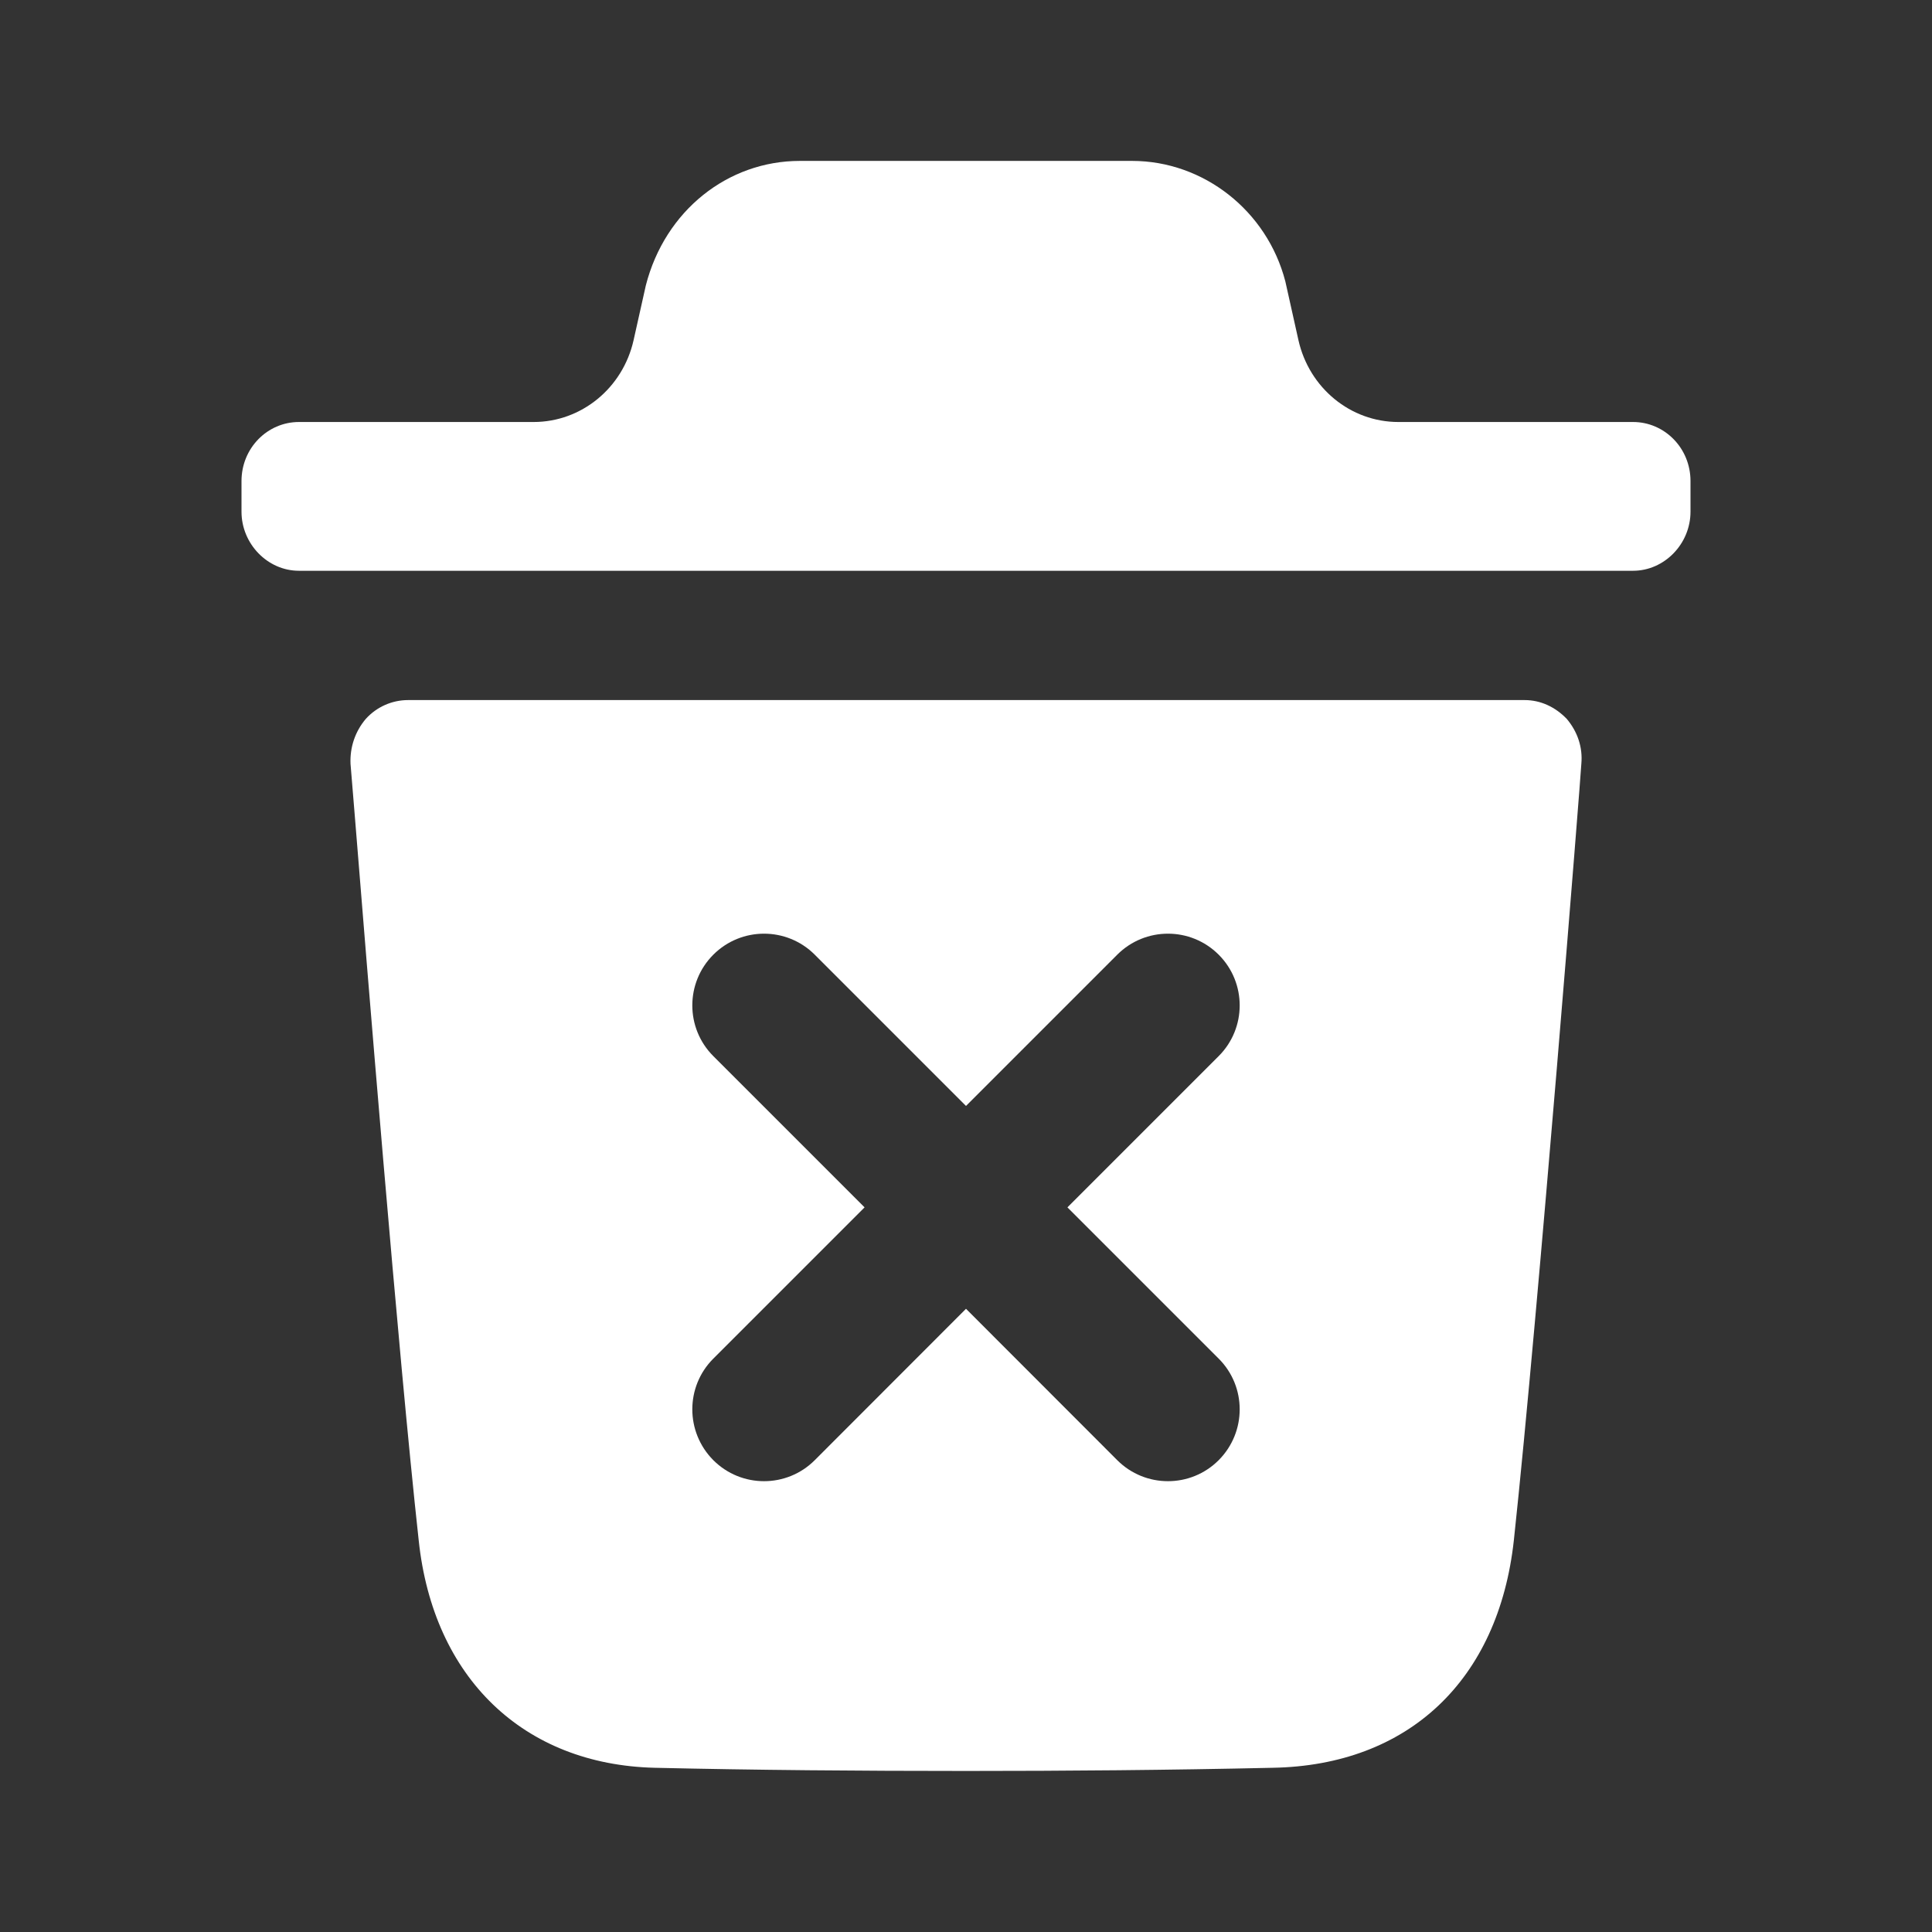 <svg width="14" height="14" viewBox="0 0 14 14" fill="none" xmlns="http://www.w3.org/2000/svg">
<rect x="0" y="0" width="14" height="14" fill="#333333" stroke="none"/>
<path fill-rule="evenodd" clip-rule="evenodd" d="M11.834 3.058C12.061 3.058 12.25 3.246 12.25 3.486V3.708C12.25 3.941 12.061 4.136 11.834 4.136H2.166C1.939 4.136 1.75 3.941 1.75 3.708V3.486C1.75 3.246 1.939 3.058 2.166 3.058H3.867C4.213 3.058 4.513 2.812 4.591 2.466L4.68 2.068C4.819 1.526 5.274 1.166 5.796 1.166H8.204C8.72 1.166 9.181 1.526 9.314 2.039L9.409 2.465C9.487 2.812 9.787 3.058 10.133 3.058H11.834ZM10.97 11.161C11.148 9.506 11.459 5.574 11.459 5.535C11.47 5.415 11.431 5.301 11.353 5.209C11.27 5.123 11.164 5.073 11.048 5.073H2.957C2.84 5.073 2.729 5.123 2.651 5.209C2.573 5.301 2.535 5.415 2.54 5.535C2.541 5.542 2.552 5.681 2.571 5.912C2.654 6.941 2.885 9.805 3.034 11.161C3.139 12.16 3.795 12.787 4.744 12.81C5.476 12.827 6.231 12.833 7.002 12.833C7.729 12.833 8.467 12.827 9.222 12.81C10.204 12.793 10.859 12.177 10.97 11.161ZM5.169 9.845C4.966 10.048 4.966 10.377 5.169 10.581C5.372 10.784 5.701 10.784 5.904 10.581L7 9.484L8.096 10.581C8.299 10.784 8.628 10.784 8.831 10.581C9.034 10.377 9.034 10.048 8.831 9.845L7.735 8.749L8.831 7.653C9.034 7.45 9.034 7.121 8.831 6.918C8.628 6.715 8.299 6.715 8.096 6.918L7 8.014L5.904 6.918C5.701 6.715 5.372 6.715 5.169 6.918C4.966 7.121 4.966 7.45 5.169 7.653L6.265 8.749L5.169 9.845Z" fill="white"/>
</svg>
